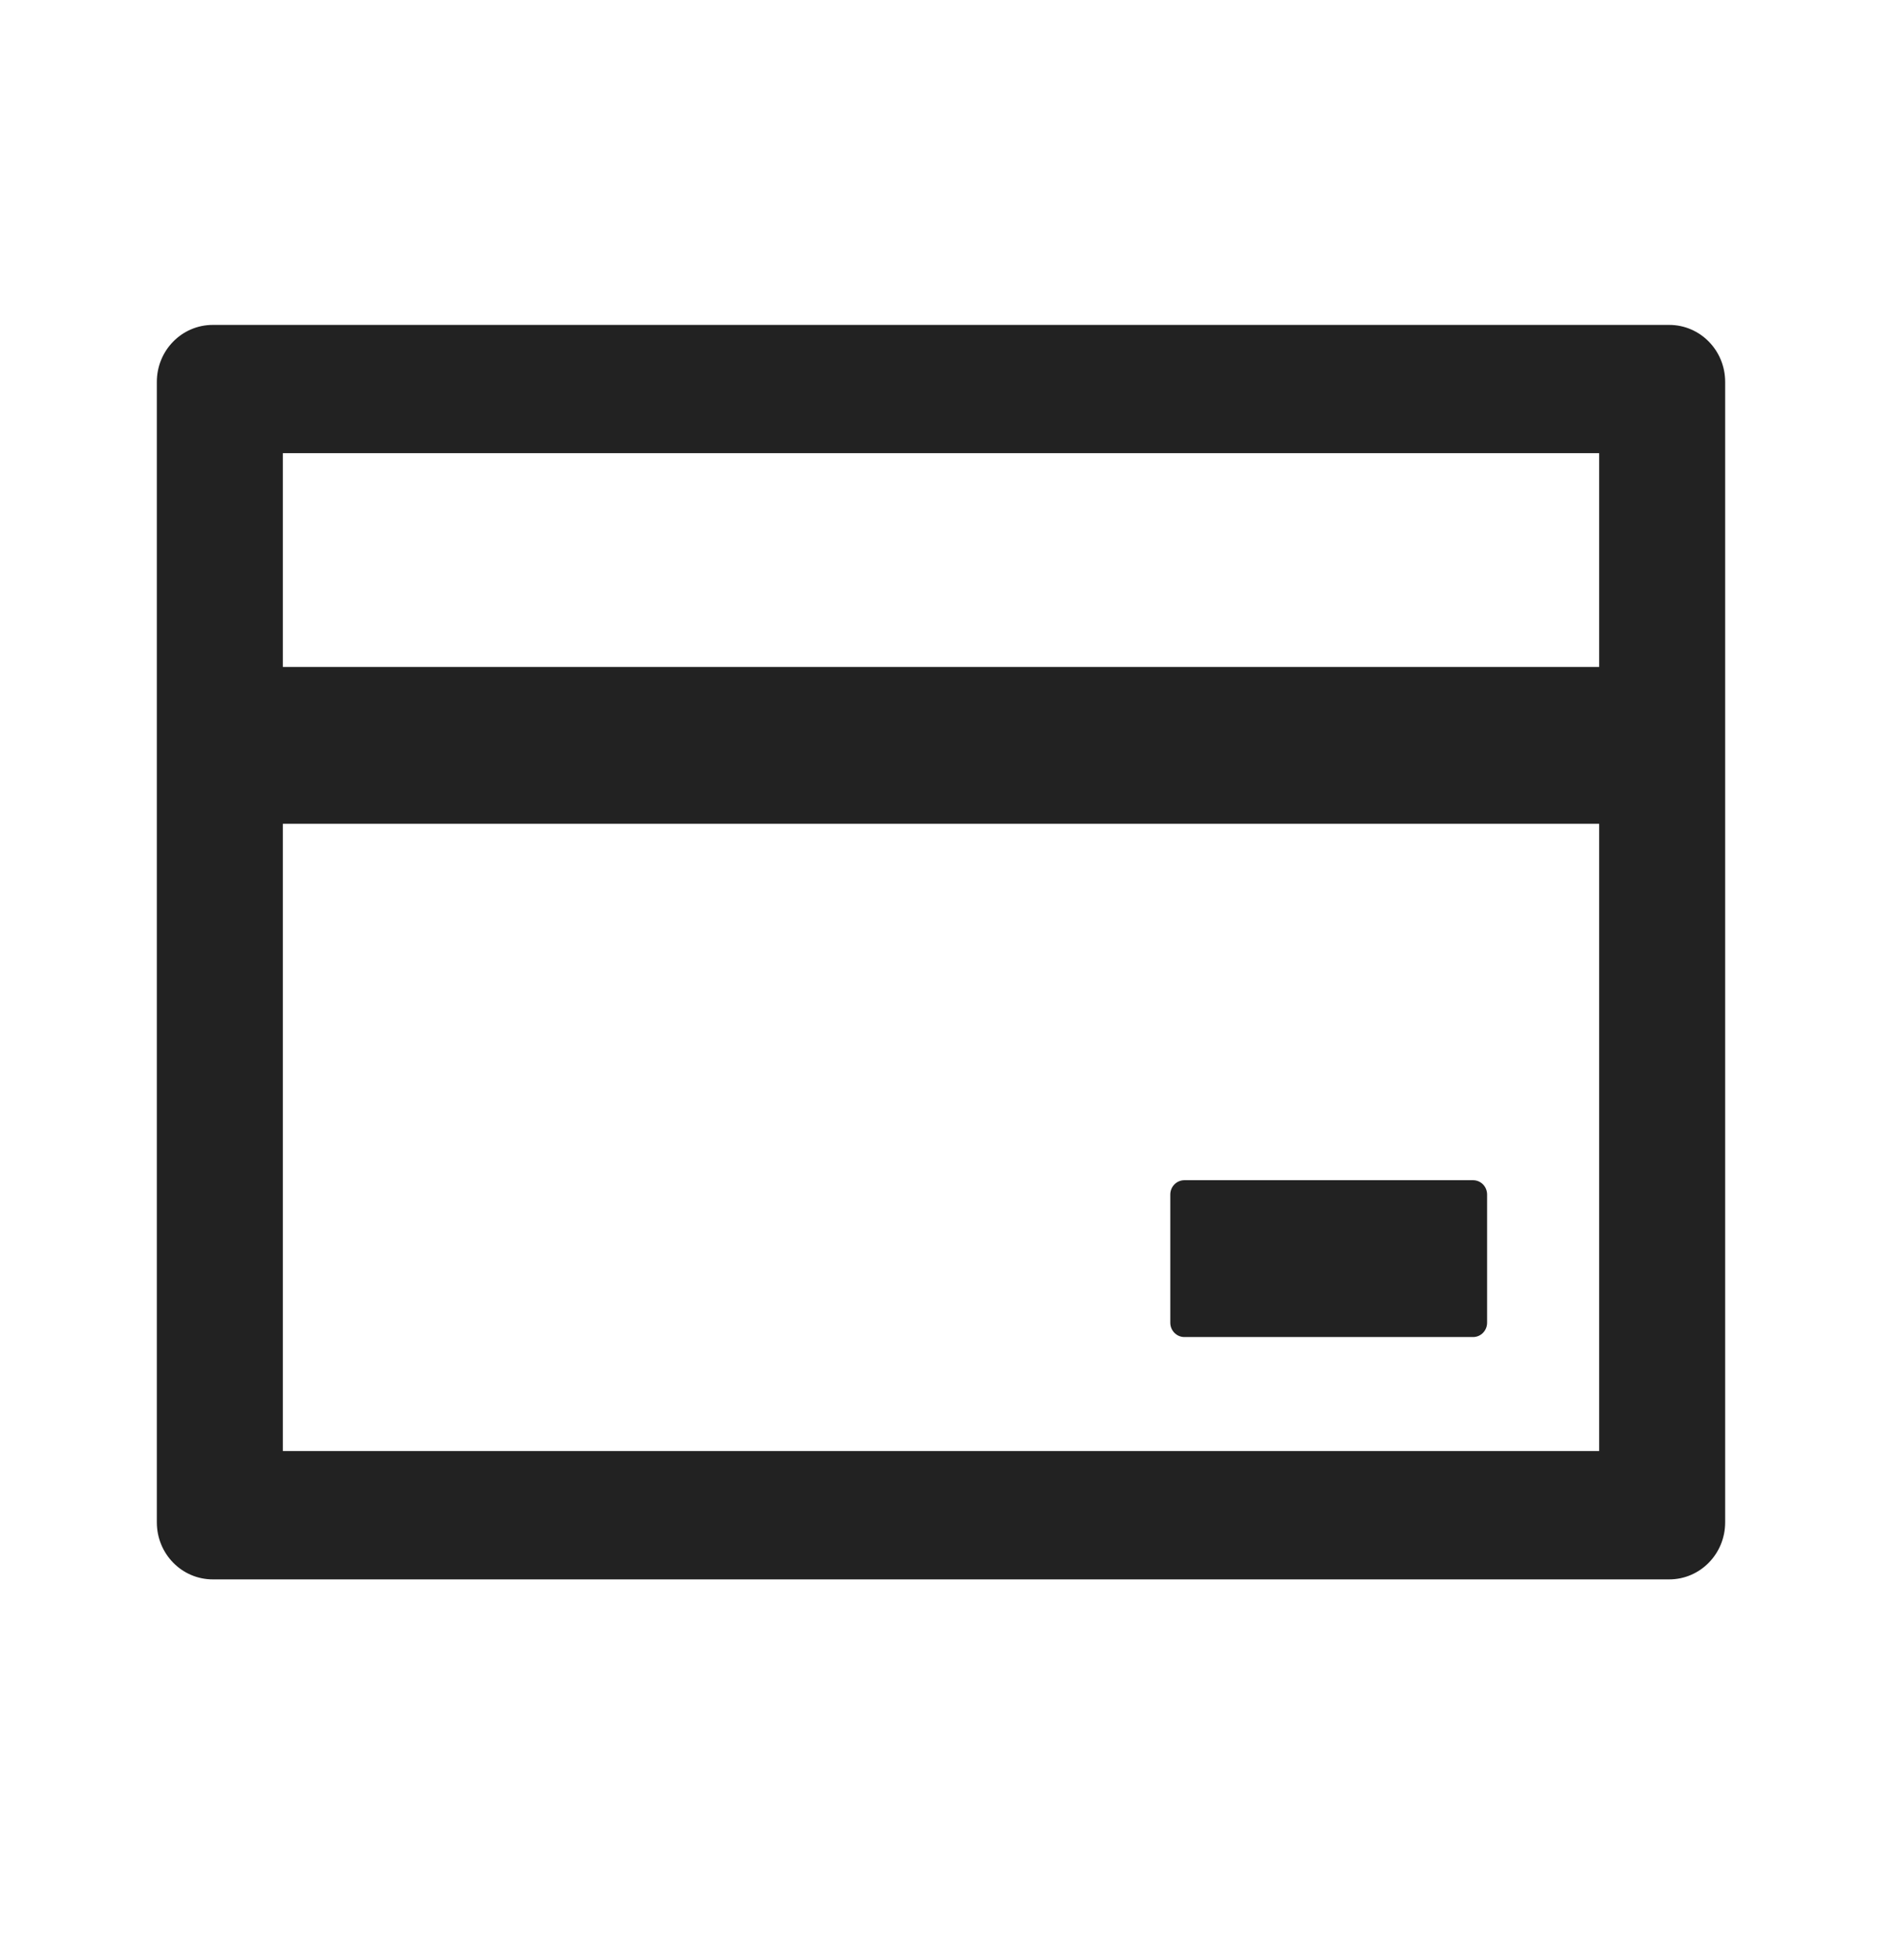 <svg width="24" height="25" viewBox="0 0 24 25" fill="none" xmlns="http://www.w3.org/2000/svg">
<path d="M21.286 4.144H2.714C2.319 4.144 2 4.469 2 4.871V19.416C2 19.819 2.319 20.144 2.714 20.144H21.286C21.681 20.144 22 19.819 22 19.416V4.871C22 4.469 21.681 4.144 21.286 4.144ZM3.607 5.78H20.393V8.507H3.607V5.78ZM20.393 18.507H3.607V10.507H20.393V18.507ZM15.103 17.053H18.786C18.884 17.053 18.964 16.971 18.964 16.871V15.235C18.964 15.134 18.884 15.053 18.786 15.053H15.103C15.005 15.053 14.924 15.134 14.924 15.235V16.871C14.924 16.971 15.005 17.053 15.103 17.053Z" fill="#222222"/>
</svg>
